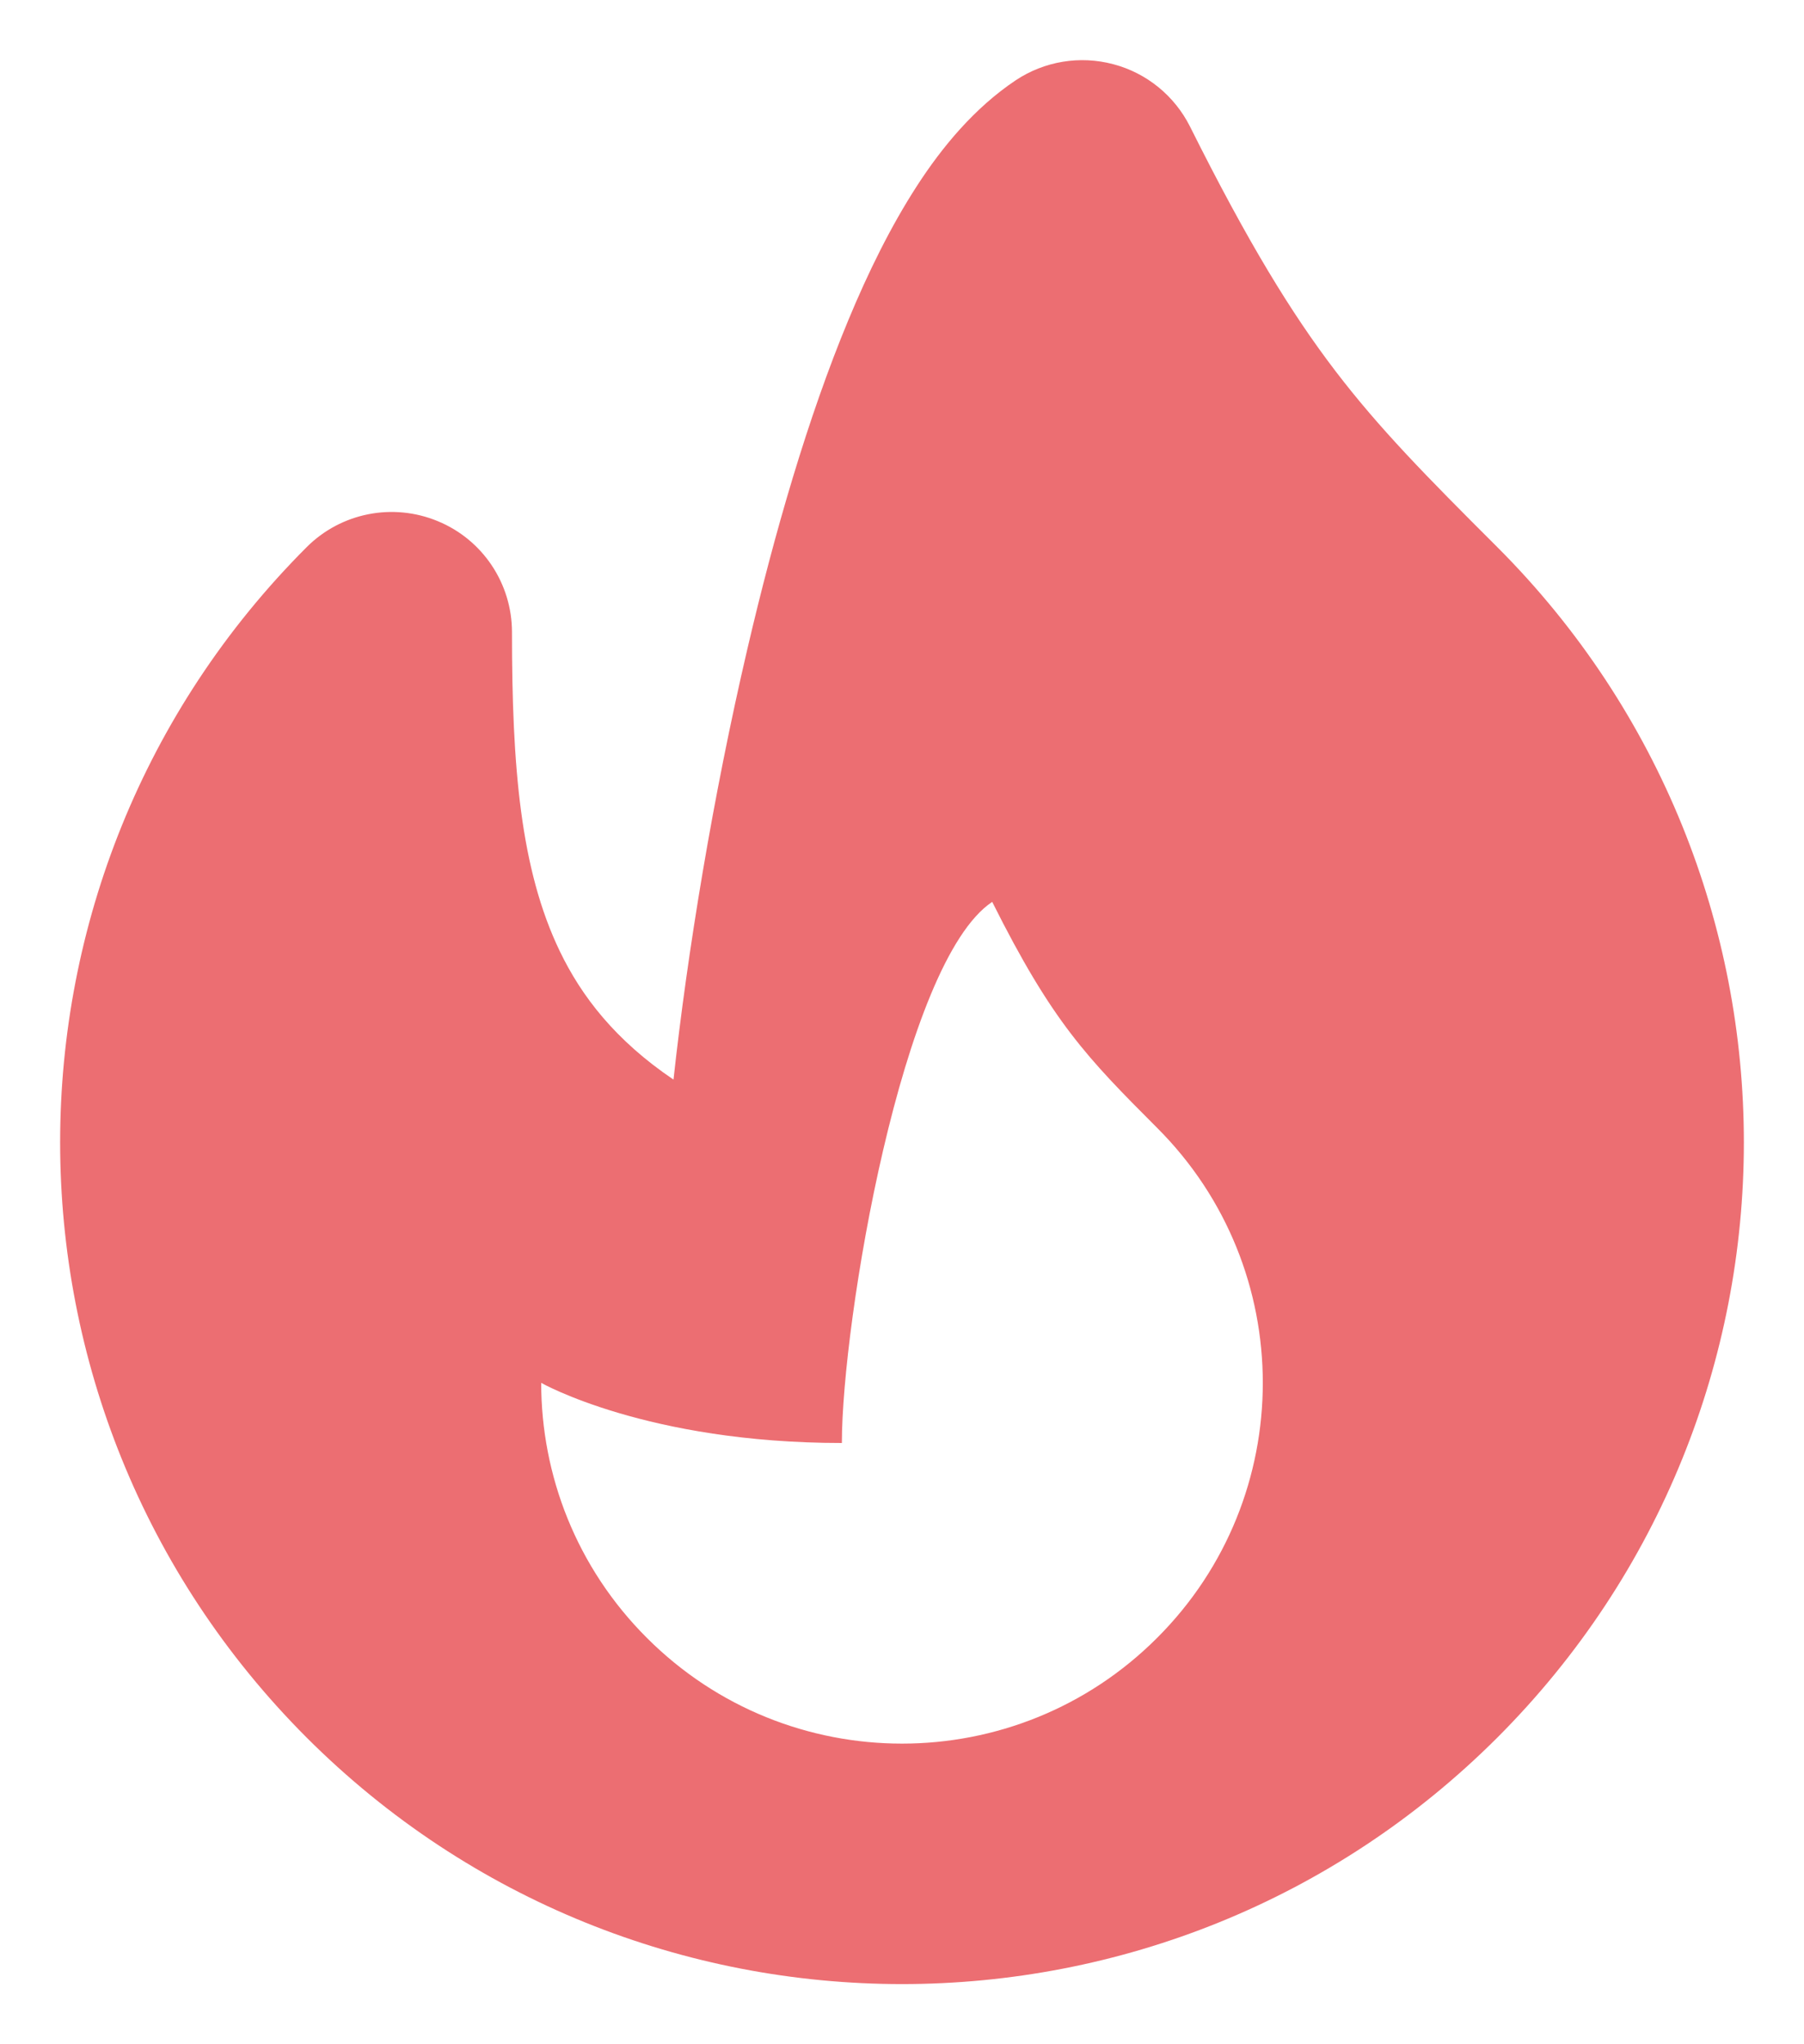 <svg width="15" height="17" viewBox="0 0 15 17" fill="none" xmlns="http://www.w3.org/2000/svg">
<path fill-rule="evenodd" clip-rule="evenodd" d="M9.895 1.053C9.766 0.796 9.534 0.607 9.257 0.534C8.979 0.46 8.684 0.509 8.445 0.668C8.1 0.899 7.831 1.226 7.623 1.548C7.409 1.879 7.22 2.261 7.053 2.664C6.719 3.468 6.439 4.432 6.214 5.398C5.928 6.624 5.716 7.917 5.6 8.978C5.116 8.651 4.835 8.285 4.655 7.911C4.327 7.23 4.257 6.377 4.257 5.257C4.257 4.853 4.014 4.488 3.64 4.334C3.266 4.179 2.836 4.264 2.55 4.55C1.184 5.917 0.5 7.71 0.5 9.5C0.5 11.29 1.184 13.083 2.55 14.45C5.284 17.183 9.716 17.183 12.45 14.45C13.816 13.083 14.5 11.29 14.5 9.5C14.5 7.71 13.816 5.917 12.45 4.55C11.858 3.959 11.47 3.565 11.102 3.083C10.739 2.607 10.378 2.02 9.895 1.053ZM9.621 13.621C8.45 14.793 6.55 14.793 5.379 13.621C4.793 13.036 4.5 12.268 4.5 11.5C4.5 11.5 5.379 12 7 12C7 11 7.5 8 8.25 7.5C8.75 8.5 9.036 8.793 9.621 9.379C10.207 9.964 10.5 10.732 10.5 11.5C10.5 12.268 10.207 13.036 9.621 13.621Z" fill="#EC6E72"/>
</svg>
